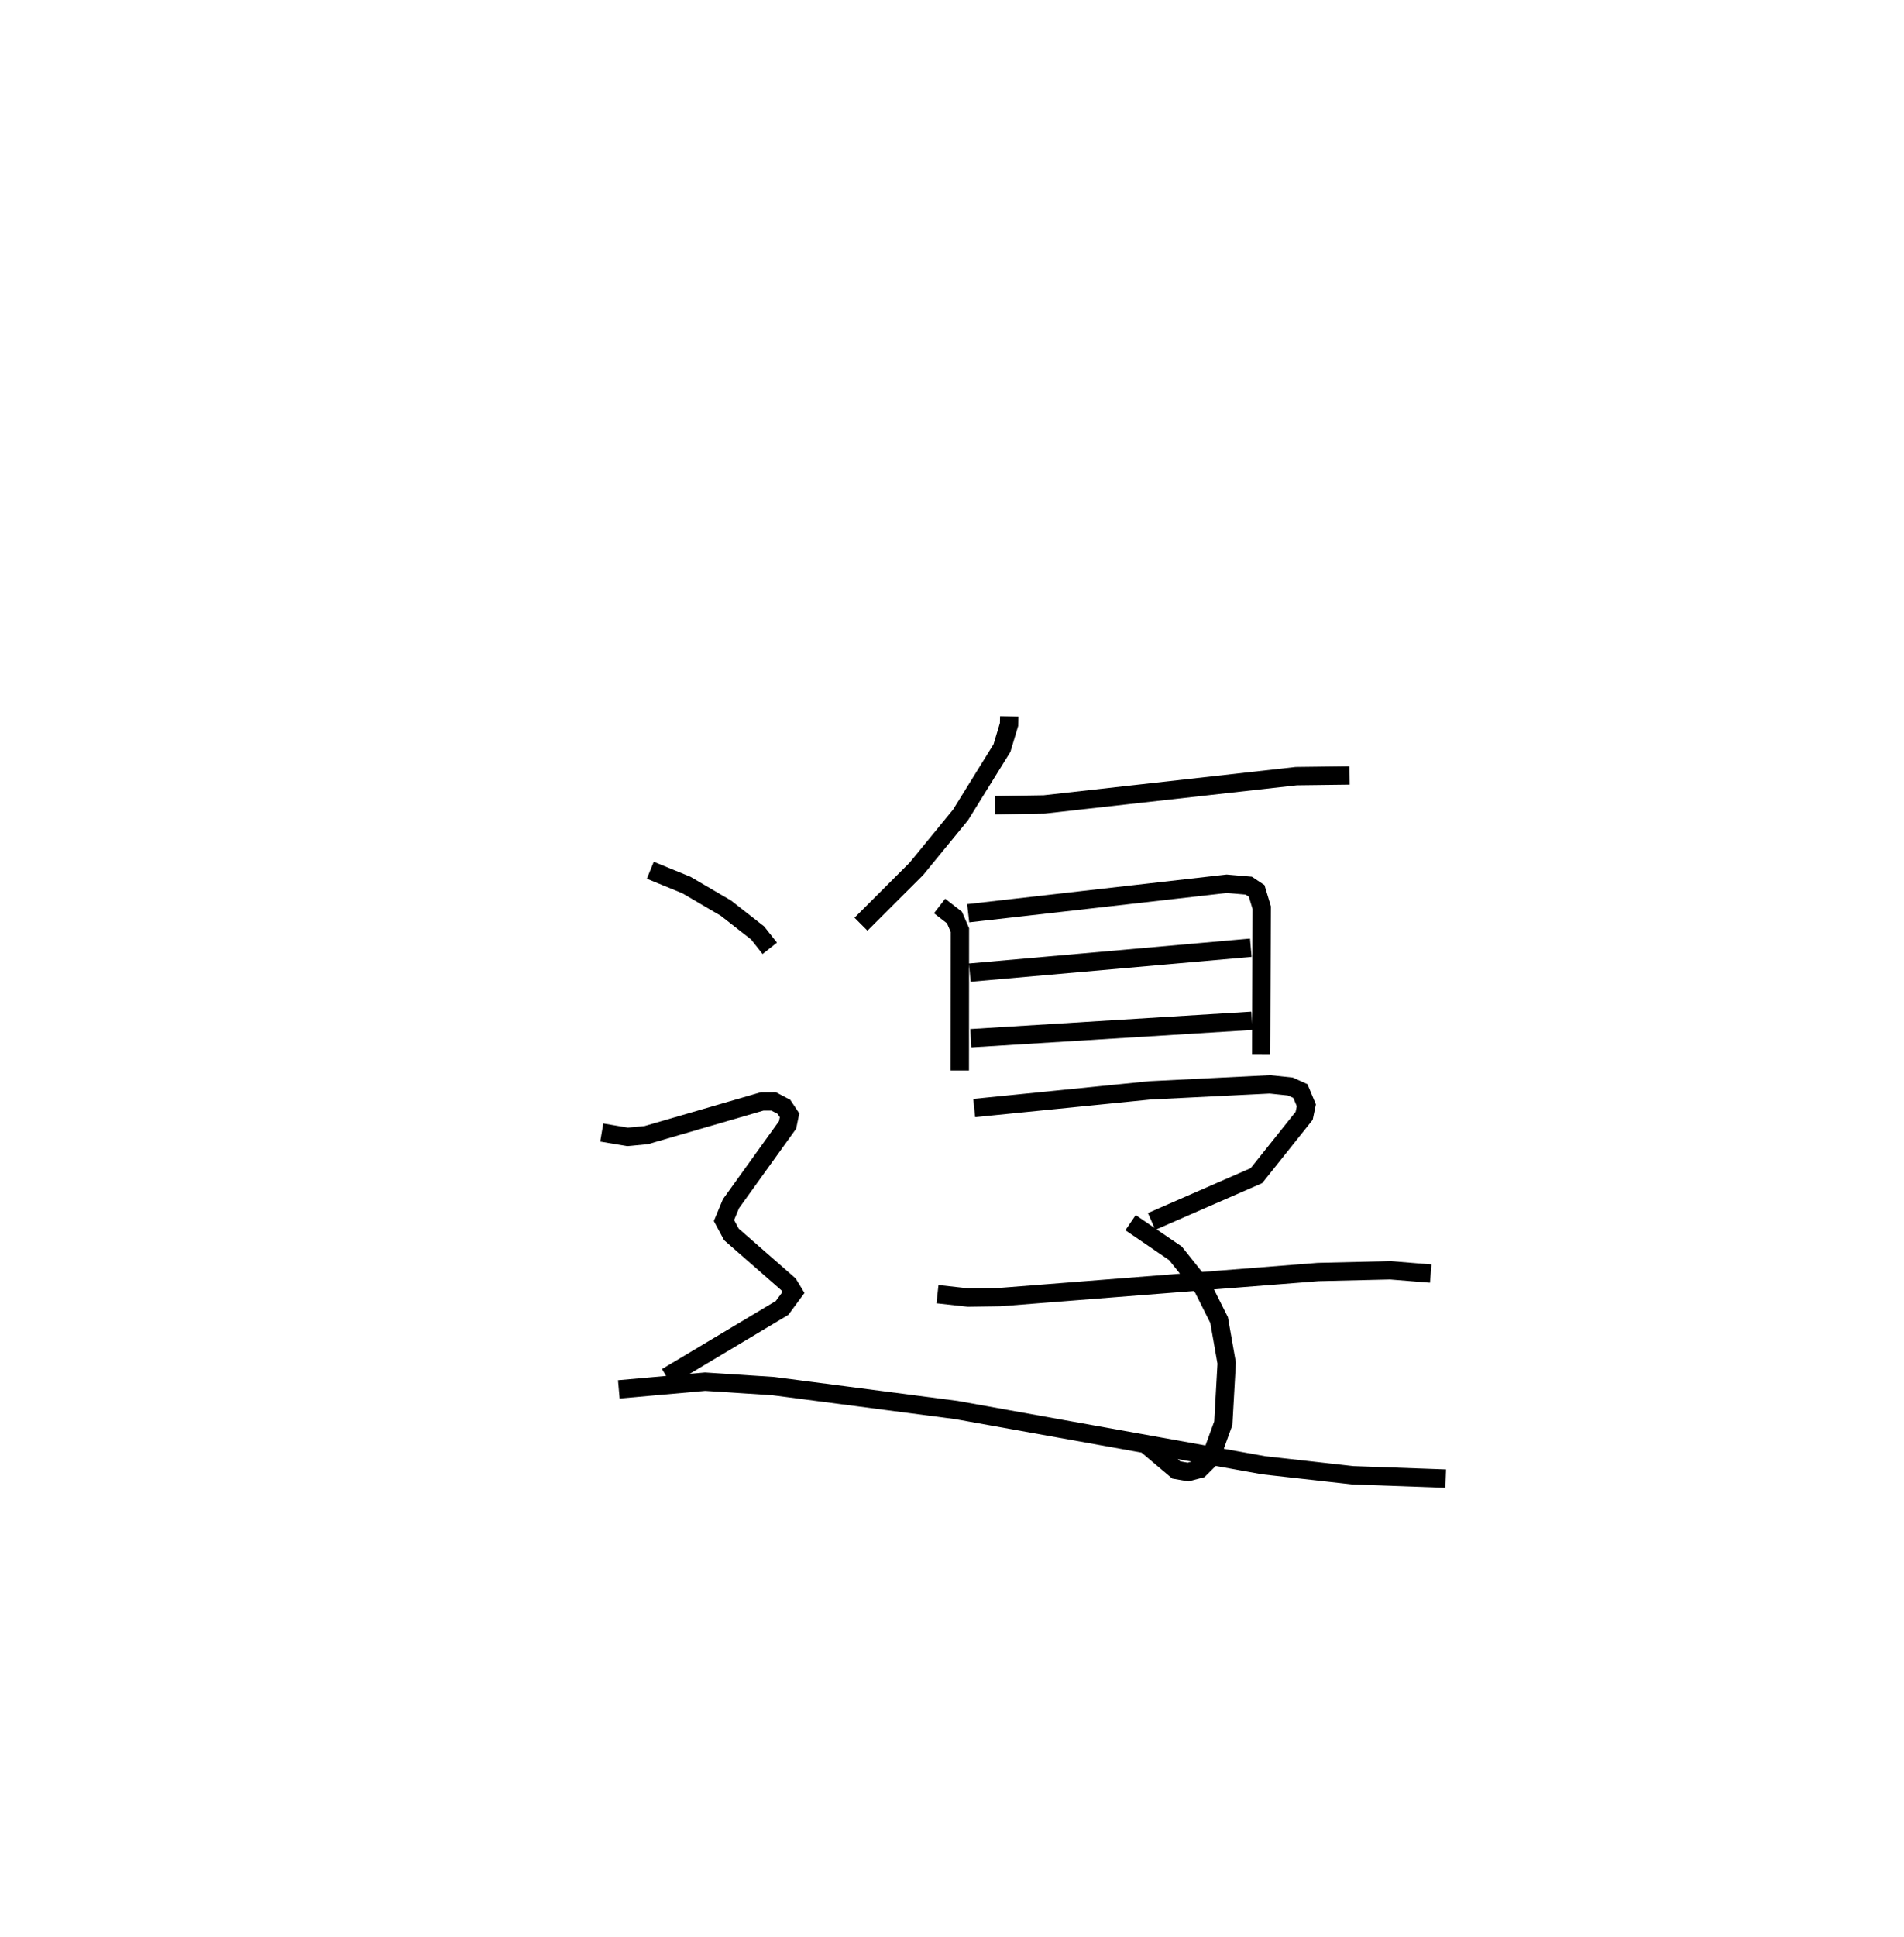 <?xml version="1.0" encoding="utf-8" ?>
<svg baseProfile="full" height="105.621" version="1.1" width="103.875" xmlns="http://www.w3.org/2000/svg" xmlns:ev="http://www.w3.org/2001/xml-events" xmlns:xlink="http://www.w3.org/1999/xlink"><defs /><rect fill="white" height="105.621" width="103.875" x="0" y="0" /><path d="M25,25 m0.0,0.0 m30.06,14.066 l-0.011,0.44 -0.385,1.283 l-2.26,3.646 -2.415,2.948 l-3.017,3.012 m7.313,-6.49 l2.681,-0.042 13.751,-1.542 l2.912,-0.037 m-22.369,7.118 l0.812,0.629 0.297,0.685 l-0.006,7.653 m0.458,-8.571 l14.105,-1.608 1.202,0.104 l0.43,0.285 0.277,0.912 l-0.03,7.988 m-15.896,-4.444 l15.331,-1.357 m-15.279,4.934 l15.339,-0.95 m-15.151,4.757 l9.589,-0.964 6.546,-0.326 l1.111,0.117 0.551,0.248 l0.324,0.776 -0.12,0.574 l-2.604,3.262 -5.718,2.497 m-1.149,0.067 l2.45,1.672 1.499,1.879 l0.882,1.759 0.413,2.349 l-0.184,3.275 -0.69,1.901 l-0.596,0.593 -0.639,0.169 l-0.639,-0.113 -1.627,-1.372 m-11.403,-8.214 l1.671,0.185 1.724,-0.025 l17.37,-1.368 3.937,-0.093 l2.208,0.178 m-42.577,-21.992 l1.966,0.804 2.157,1.261 l1.732,1.354 0.663,0.838 m-9.167,10.044 l1.406,0.238 1.021,-0.096 l6.323,-1.838 0.625,-0.002 l0.564,0.297 0.307,0.462 l-0.108,0.524 -3.088,4.295 l-0.383,0.919 0.406,0.756 l3.12,2.727 0.266,0.439 l-0.621,0.842 -6.295,3.762 m-2.612,0.68 l4.708,-0.42 3.72,0.242 l9.99,1.303 16.768,3.014 l4.852,0.545 5.075,0.182 " fill="none" stroke="black" stroke-width="1" /></svg>